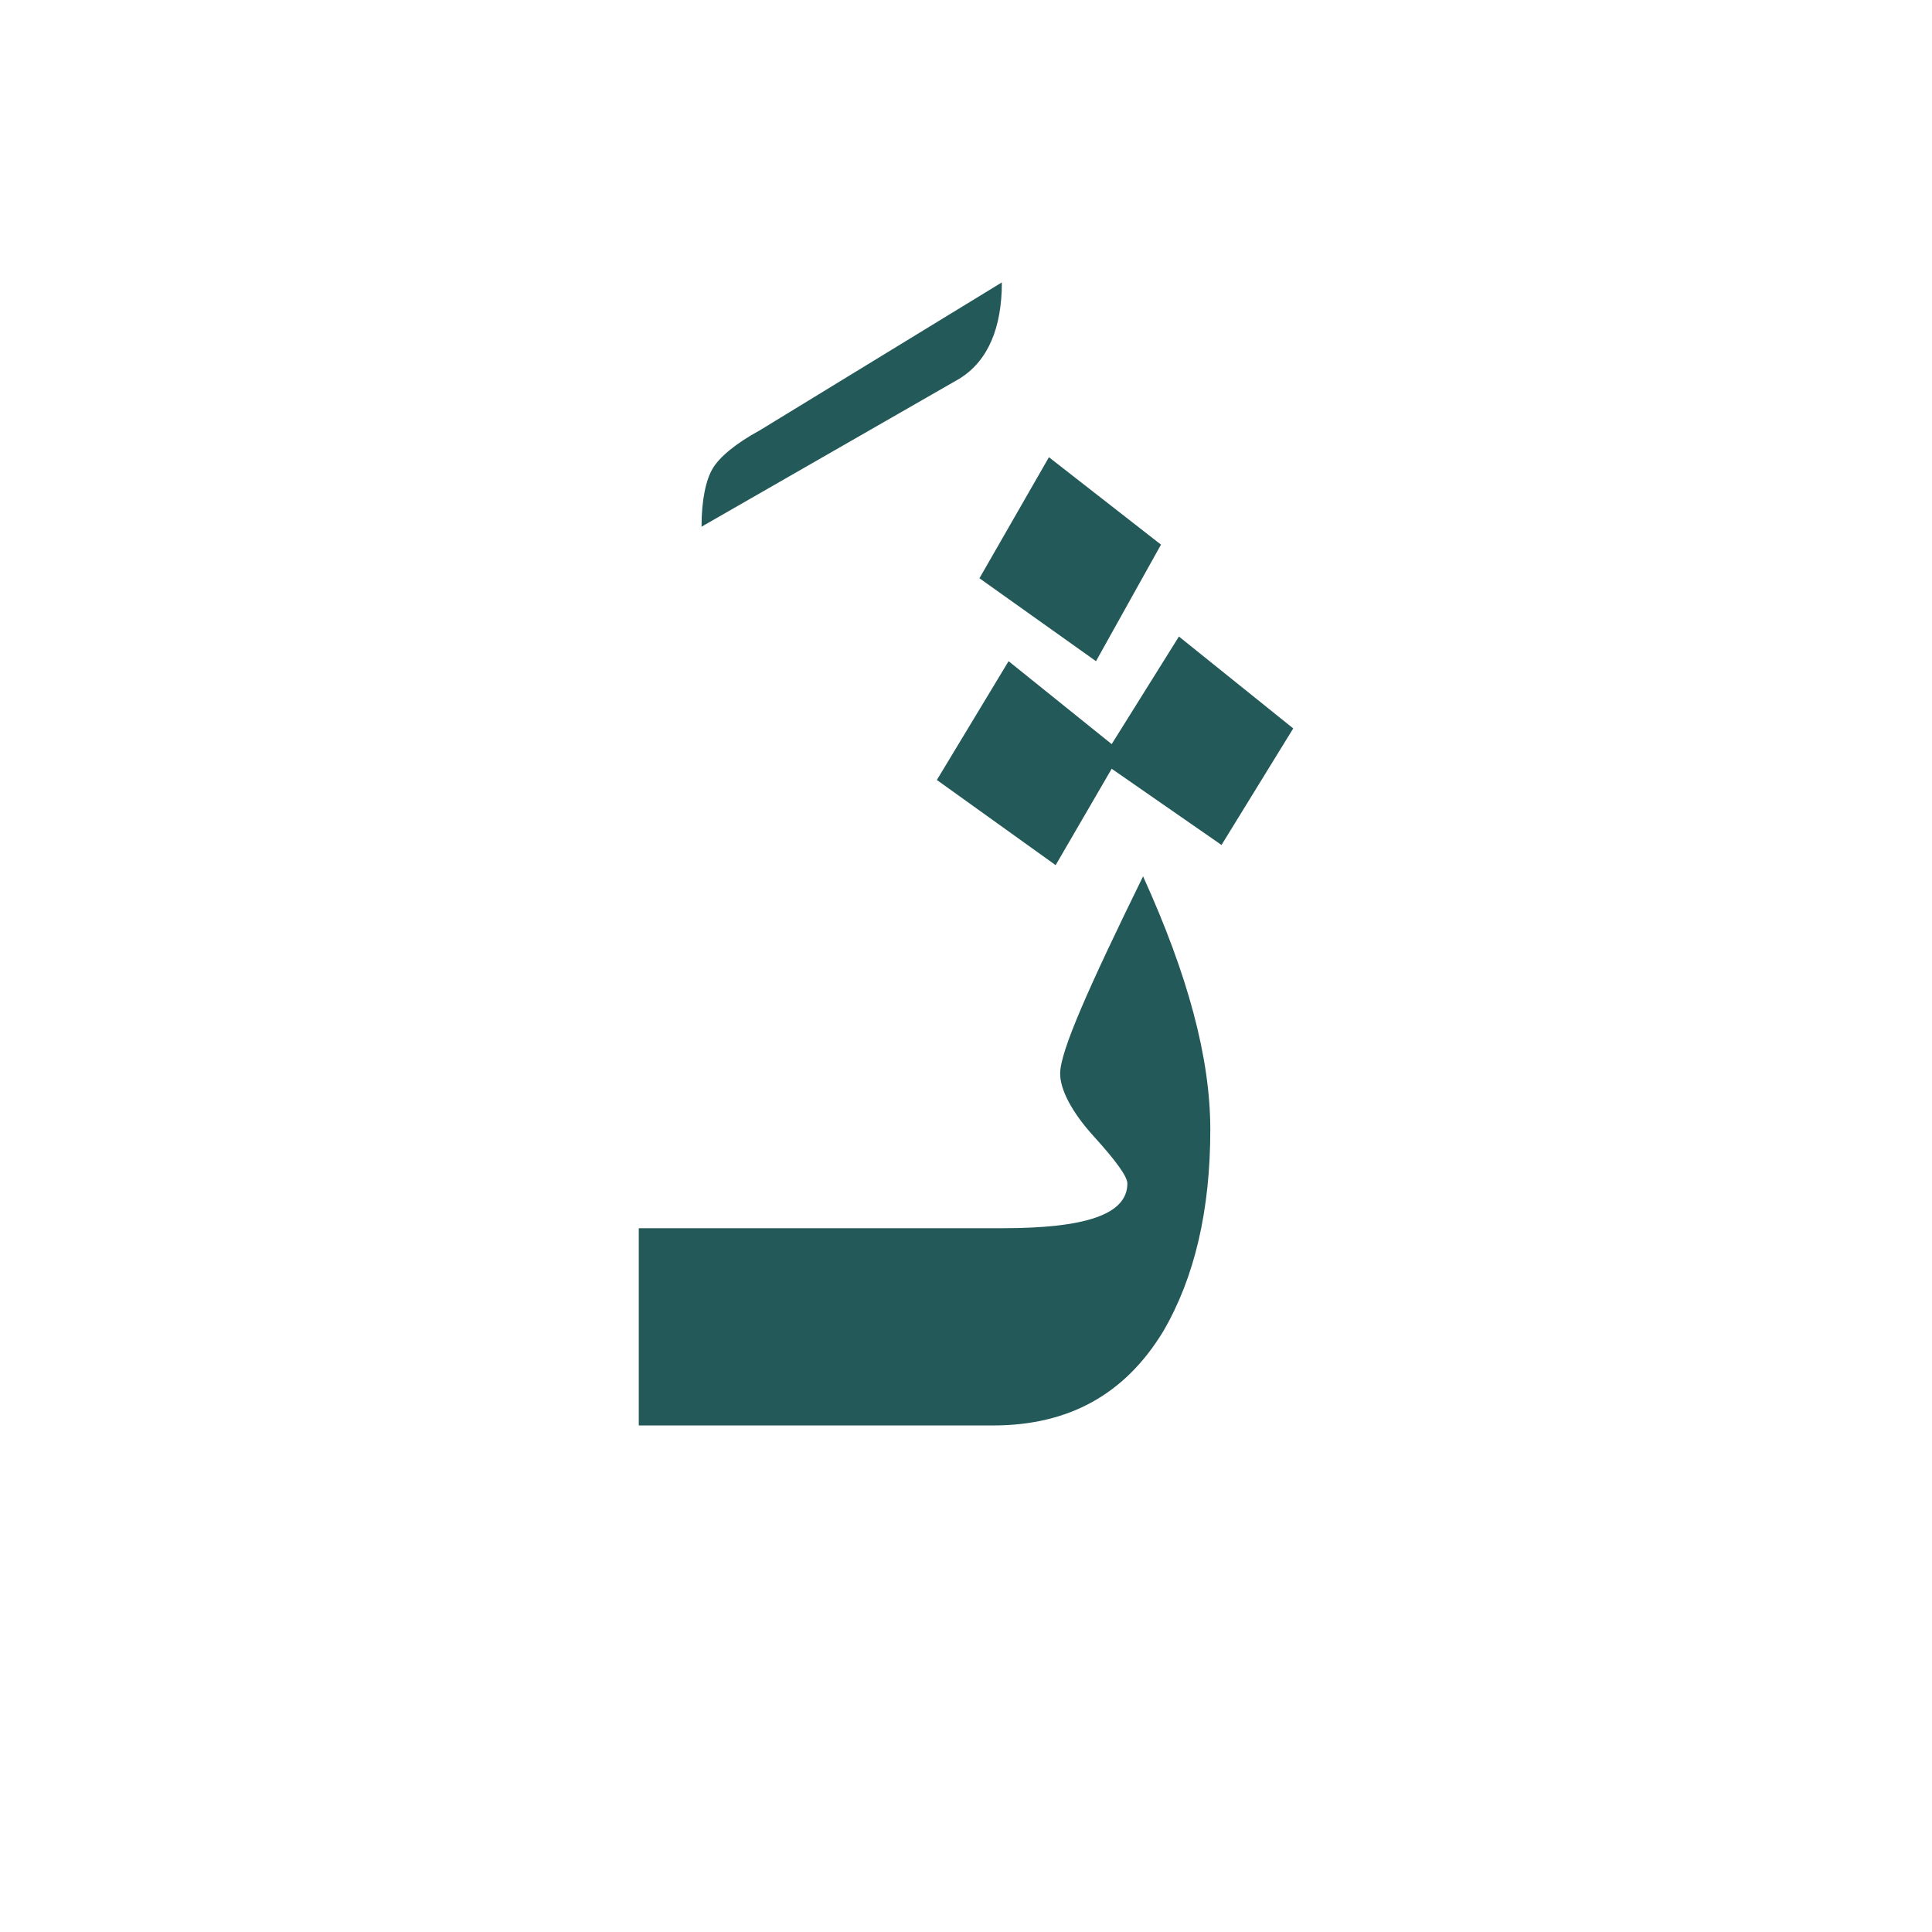 <?xml version="1.0" encoding="utf-8"?>
<!-- Generator: Adobe Illustrator 22.0.1, SVG Export Plug-In . SVG Version: 6.00 Build 0)  -->
<svg version="1.1" id="Layer_1" xmlns="http://www.w3.org/2000/svg" xmlns:xlink="http://www.w3.org/1999/xlink" x="0px" y="0px"
	 viewBox="0 0 86.2 86.2" style="enable-background:new 0 0 86.2 86.2;" xml:space="preserve">
<style type="text/css">
	.st0{fill:#235958;}
</style>
<g>
	<path class="st0" d="M44.7,12.6c0,2-0.6,3.5-1.9,4.3l-11.5,6.6c0-1.2,0.2-2.1,0.5-2.6s1-1.1,2.1-1.7L44.7,12.6z"/>
</g>
<g>
	<path class="st0" d="M47.3,47.9c0,0.7,0.5,1.7,1.5,2.8s1.5,1.8,1.5,2.1c0,1.4-1.9,2-5.6,2h-1h-2.2h-13v8.8h13h2.2h0.6
		c3.4,0,5.9-1.4,7.6-4.2c1.4-2.4,2.1-5.4,2.1-9c0-3.2-1-6.9-3-11.3C48.6,44,47.3,46.9,47.3,47.9z"/>
	<polygon class="st0" points="51.8,24.3 46.8,20.4 43.7,25.8 48.9,29.5 	"/>
	<polygon class="st0" points="52.6,28.4 49.6,33.2 45,29.5 41.8,34.8 47.1,38.6 49.6,34.3 54.5,37.7 57.7,32.5 	"/>
</g>
</svg>
